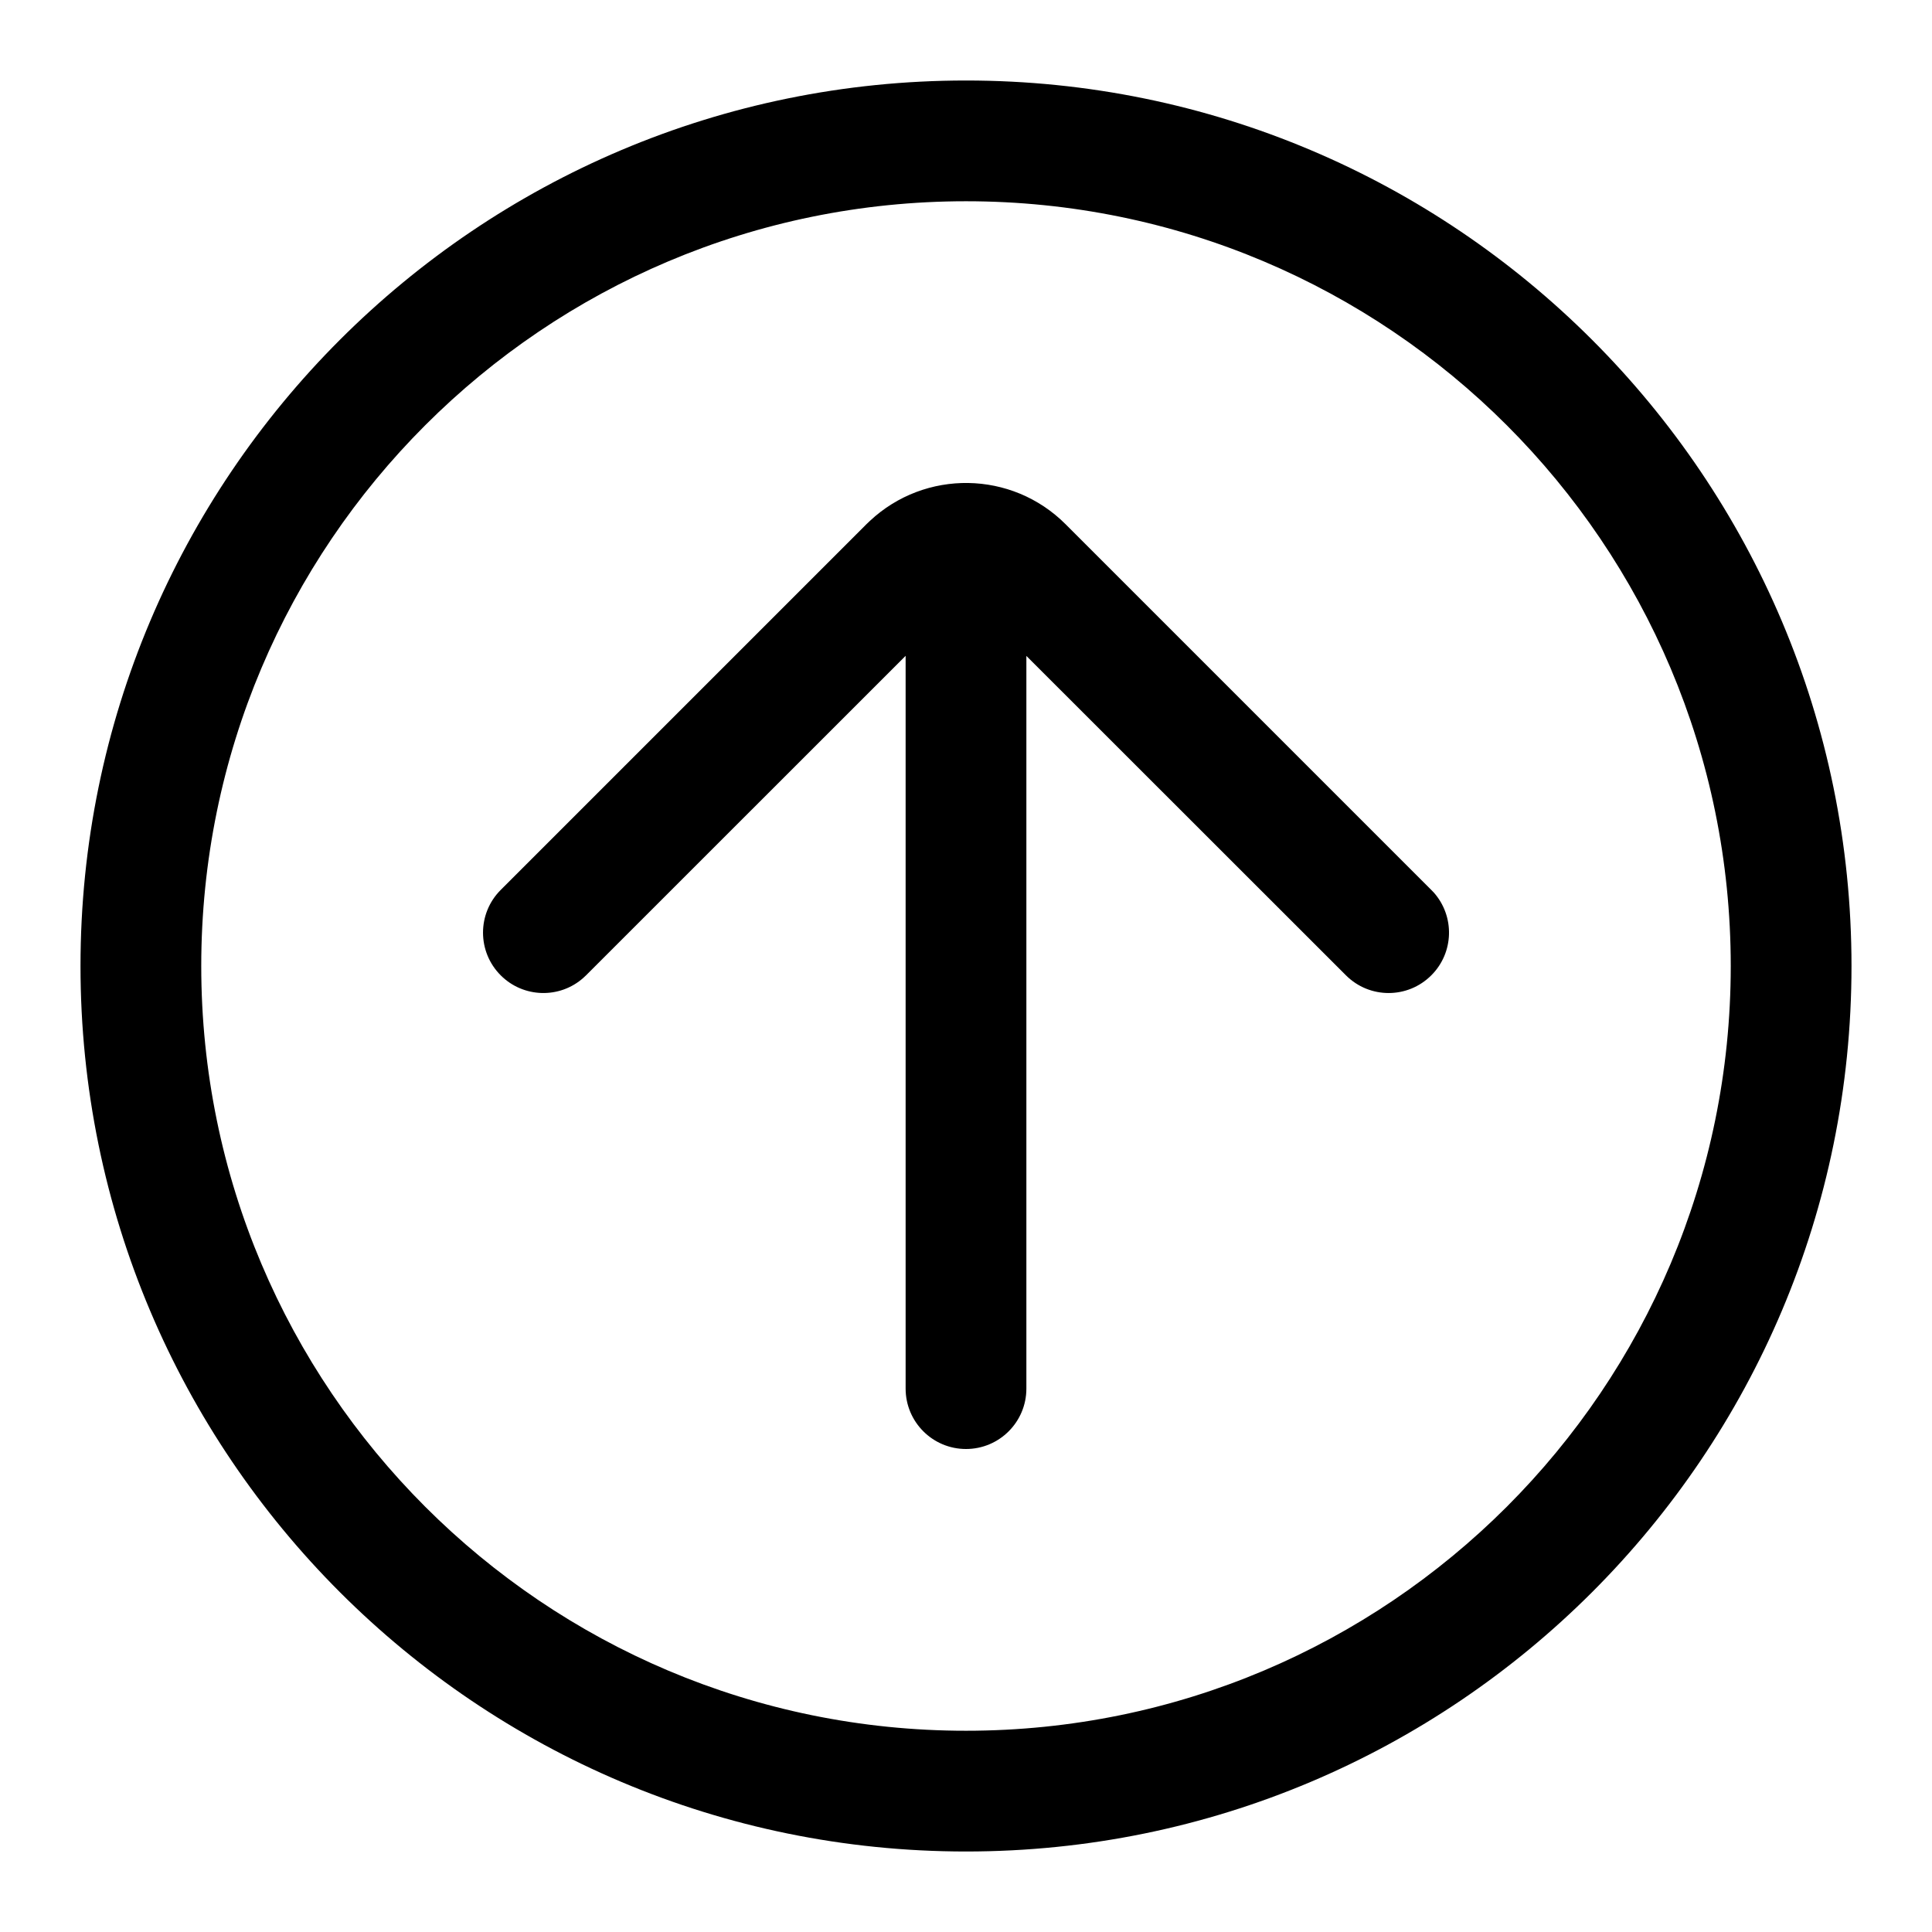<?xml version="1.0" encoding="UTF-8"?>
<svg xmlns="http://www.w3.org/2000/svg" xmlns:xlink="http://www.w3.org/1999/xlink" width="24" height="24" viewBox="0 0 24 24" version="1.1">
    <title>Public/ic_public_send</title>
    <defs>
        <path d="M12,1 C18.075,1 23,5.925 23,12 C23,18.075 18.075,23 12,23 C5.925,23 1,18.075 1,12 C1,5.925 5.925,1 12,1 Z M12,2.5 C6.753,2.5 2.5,6.753 2.5,12 C2.5,17.247 6.753,21.5 12,21.5 C17.247,21.5 21.5,17.247 21.5,12 C21.5,6.753 17.247,2.5 12,2.5 Z M10.806,6.471 C11.492,5.829 12.568,5.843 13.237,6.512 L13.237,6.512 L17.78,11.055 L17.811,11.087 C18.073,11.382 18.063,11.834 17.78,12.116 C17.487,12.409 17.013,12.409 16.72,12.116 L16.72,12.116 L12.75,8.148 L12.75,17.25 C12.75,17.664 12.414,18 12,18 C11.586,18 11.25,17.664 11.25,17.25 L11.25,17.25 L11.25,8.147 L7.28,12.116 L7.248,12.146 C6.954,12.409 6.502,12.398 6.22,12.116 C5.927,11.823 5.927,11.348 6.22,11.055 L6.22,11.055 L10.763,6.512 Z" id="_path-1"/>
    </defs>
    <g id="_Public/ic_public_send" stroke="none" stroke-width="1" fill="none" fill-rule="evenodd">
        <mask id="_mask-2" fill="white">
            <use xlink:href="#_path-1"/>
        </mask>
        <use id="_形状结合" fill="#000000" fill-rule="nonzero" xlink:href="#_path-1"/>
    </g>
</svg>